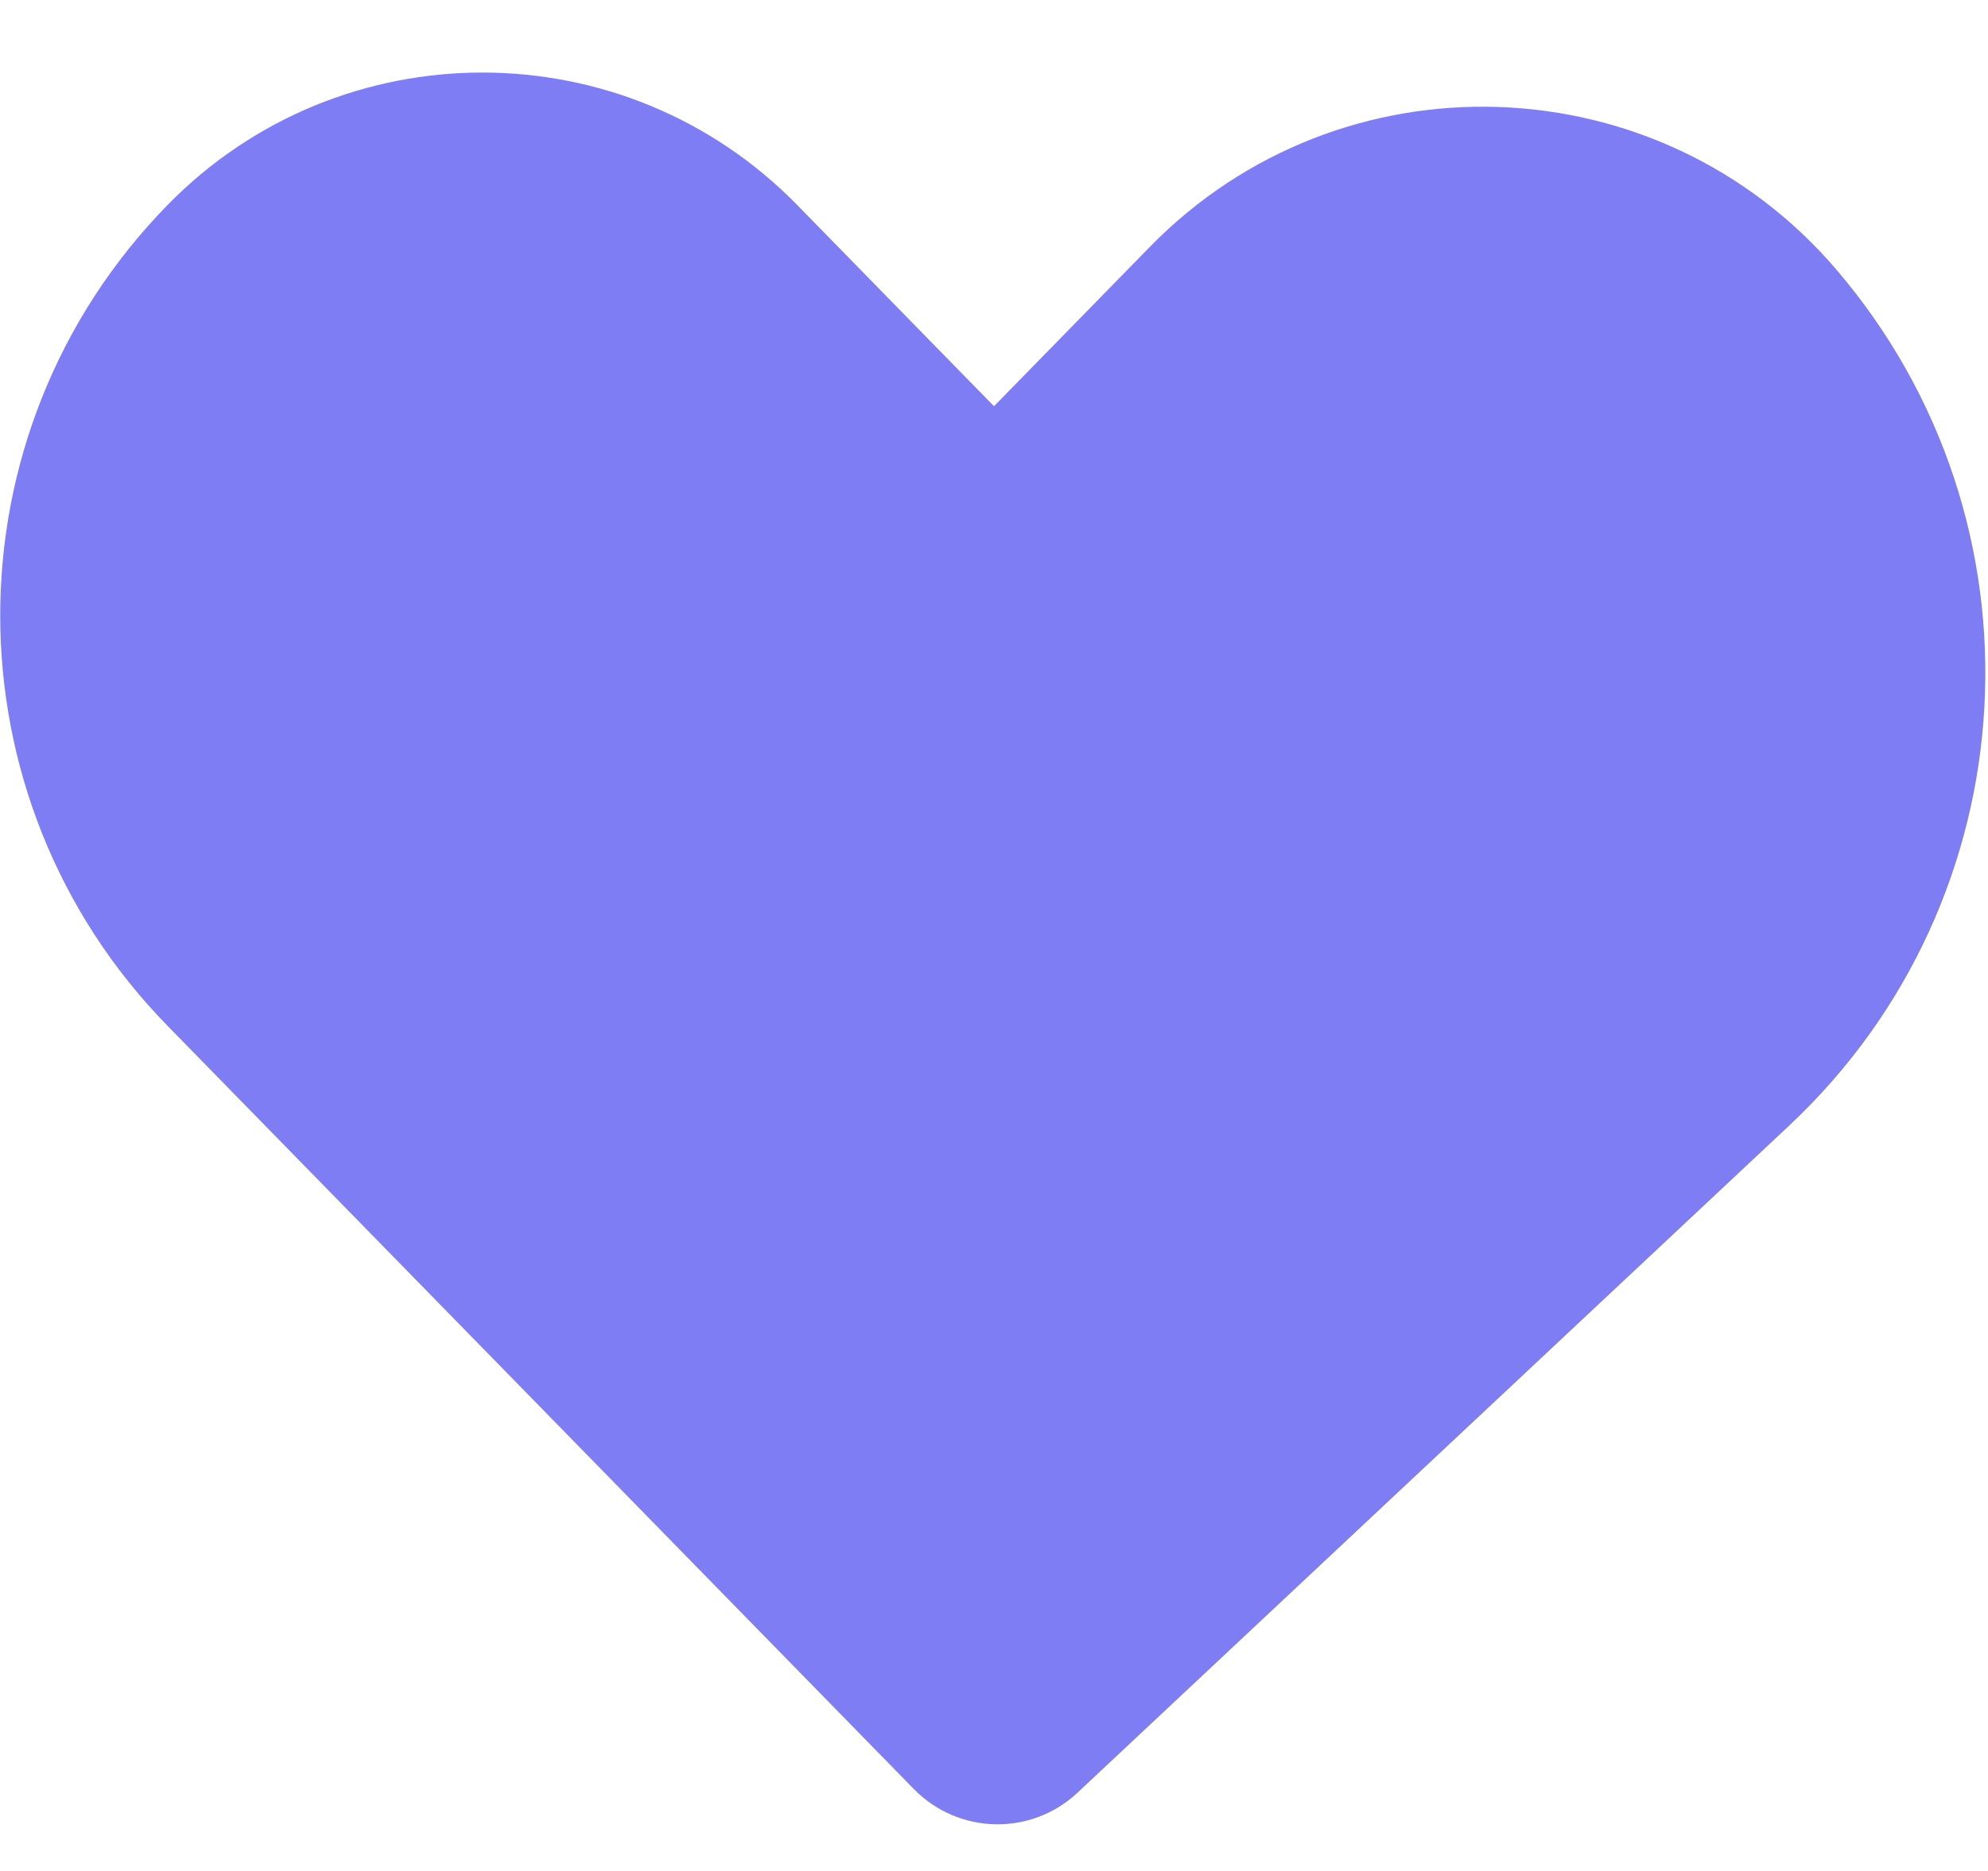 <svg width="17" height="16" viewBox="0 0 17 16" fill="none" xmlns="http://www.w3.org/2000/svg">
<path d="M15.3 9.626L9.214 15.331C8.817 15.703 8.196 15.689 7.815 15.3L1.433 8.773C-0.475 6.822 -0.475 3.704 1.433 1.753C2.91 0.243 5.34 0.243 6.817 1.753L8.5 3.474L9.834 2.11C11.468 0.439 14.183 0.529 15.703 2.305C17.547 4.46 17.37 7.686 15.3 9.626Z" fill="#7F7DF3"/>
</svg>

